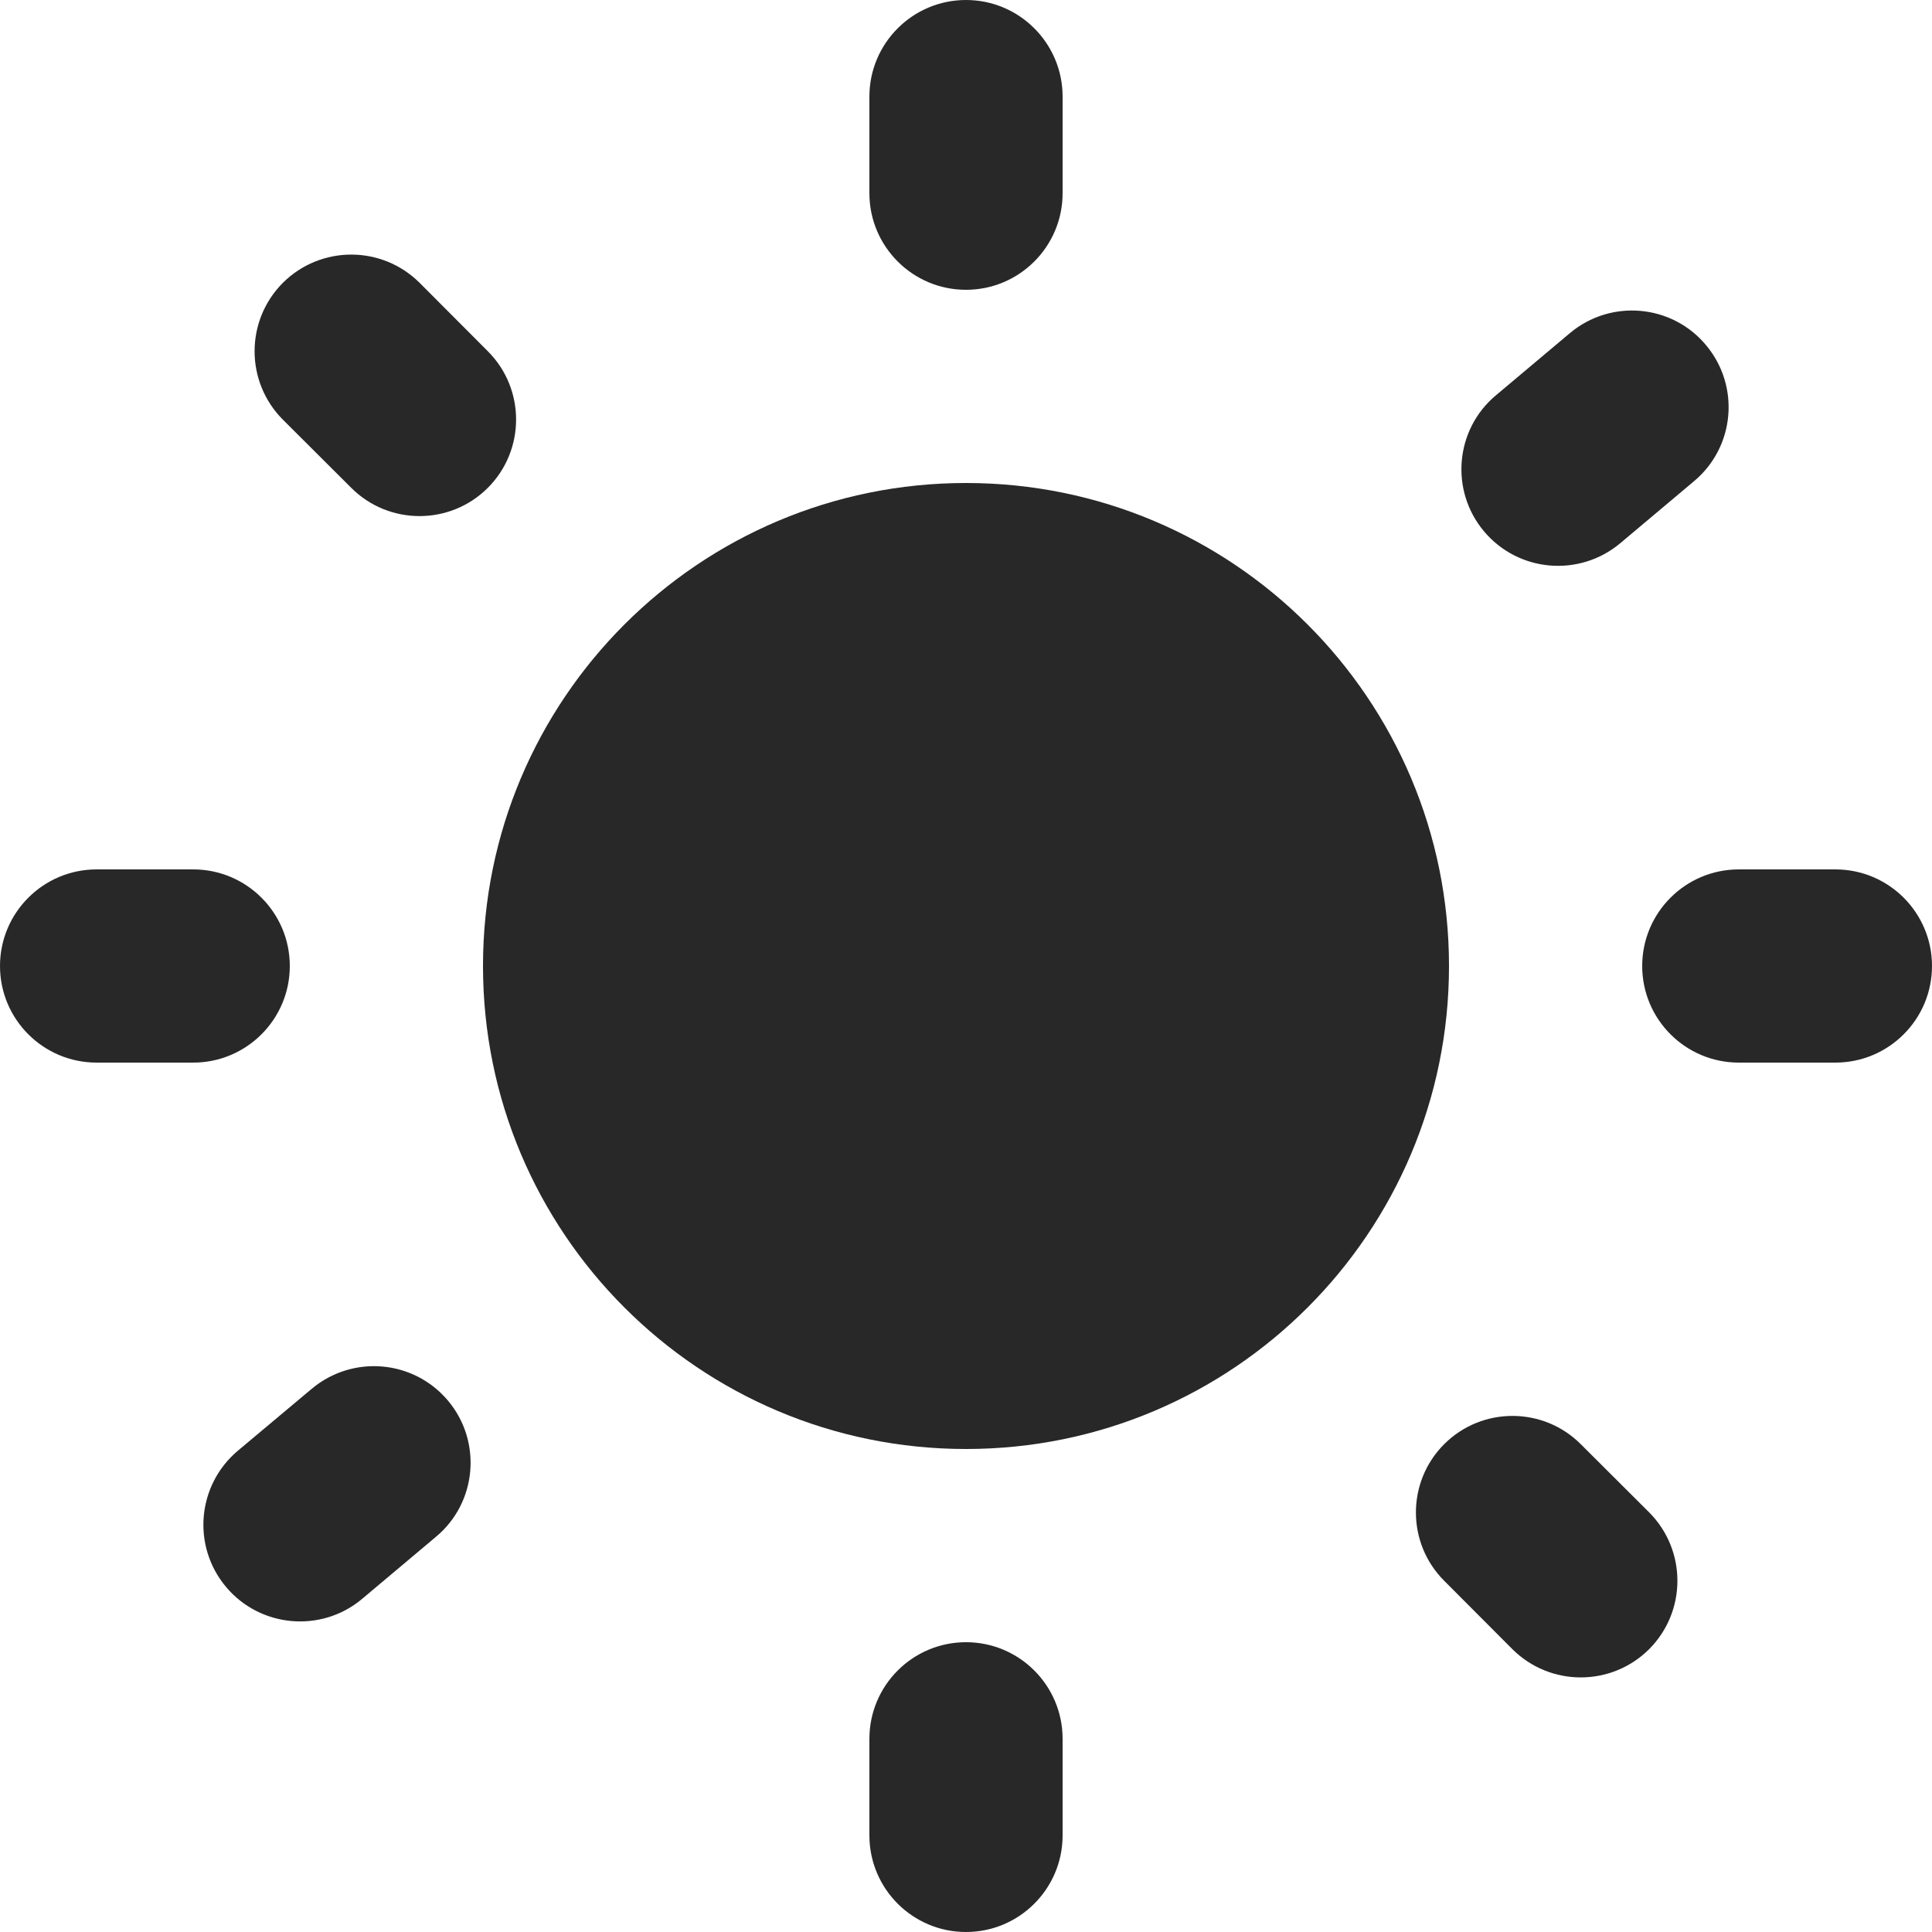 <svg preserveAspectRatio="none" width="100%" height="100%" overflow="visible" style="display: block;" viewBox="0 0 10 10" fill="none" xmlns="http://www.w3.org/2000/svg">
<g id="Union">
<path d="M4.5 0.5C4.5 0.224 4.724 0 5 0C5.276 0 5.5 0.224 5.5 0.5V1C5.5 1.276 5.276 1.5 5 1.5C4.724 1.5 4.5 1.276 4.5 1V0.5Z" fill="#282828"/>
<path d="M7.5 5C7.5 6.381 6.381 7.5 5 7.5C3.619 7.5 2.5 6.381 2.5 5C2.5 3.619 3.619 2.5 5 2.5C6.381 2.5 7.5 3.619 7.5 5Z" fill="#282828"/>
<path d="M5 8.5C4.724 8.5 4.5 8.724 4.5 9V9.5C4.5 9.776 4.724 10 5 10C5.276 10 5.5 9.776 5.5 9.5V9C5.5 8.724 5.276 8.5 5 8.5Z" fill="#282828"/>
<path d="M1.464 2.172C1.269 1.976 1.269 1.66 1.464 1.464C1.66 1.269 1.976 1.269 2.172 1.464L2.525 1.818C2.72 2.013 2.72 2.33 2.525 2.525C2.33 2.72 2.013 2.72 1.818 2.525L1.464 2.172Z" fill="#282828"/>
<path d="M7.475 7.475C7.28 7.67 7.28 7.987 7.475 8.182L7.828 8.536C8.024 8.731 8.34 8.731 8.536 8.536C8.731 8.34 8.731 8.024 8.536 7.828L8.182 7.475C7.987 7.28 7.67 7.28 7.475 7.475Z" fill="#282828"/>
<path d="M0.5 5.5C0.224 5.5 0 5.276 0 5C0 4.724 0.224 4.5 0.5 4.5H1C1.276 4.5 1.5 4.724 1.5 5C1.5 5.276 1.276 5.5 1 5.5H0.5Z" fill="#282828"/>
<path d="M8.5 5C8.5 5.276 8.724 5.5 9 5.5H9.5C9.776 5.5 10 5.276 10 5C10 4.724 9.776 4.5 9.5 4.5H9C8.724 4.5 8.5 4.724 8.5 5Z" fill="#282828"/>
<path d="M1.874 8.276C1.663 8.453 1.347 8.425 1.17 8.214C0.992 8.002 1.02 7.687 1.231 7.509L1.614 7.188C1.826 7.011 2.141 7.038 2.319 7.25C2.496 7.461 2.469 7.777 2.257 7.954L1.874 8.276Z" fill="#282828"/>
<path d="M7.681 2.75C7.859 2.962 8.174 2.989 8.386 2.812L8.769 2.49C8.98 2.313 9.008 1.998 8.83 1.786C8.653 1.574 8.337 1.547 8.126 1.724L7.743 2.046C7.531 2.223 7.504 2.539 7.681 2.75Z" fill="#282828"/>
</g>
</svg>
